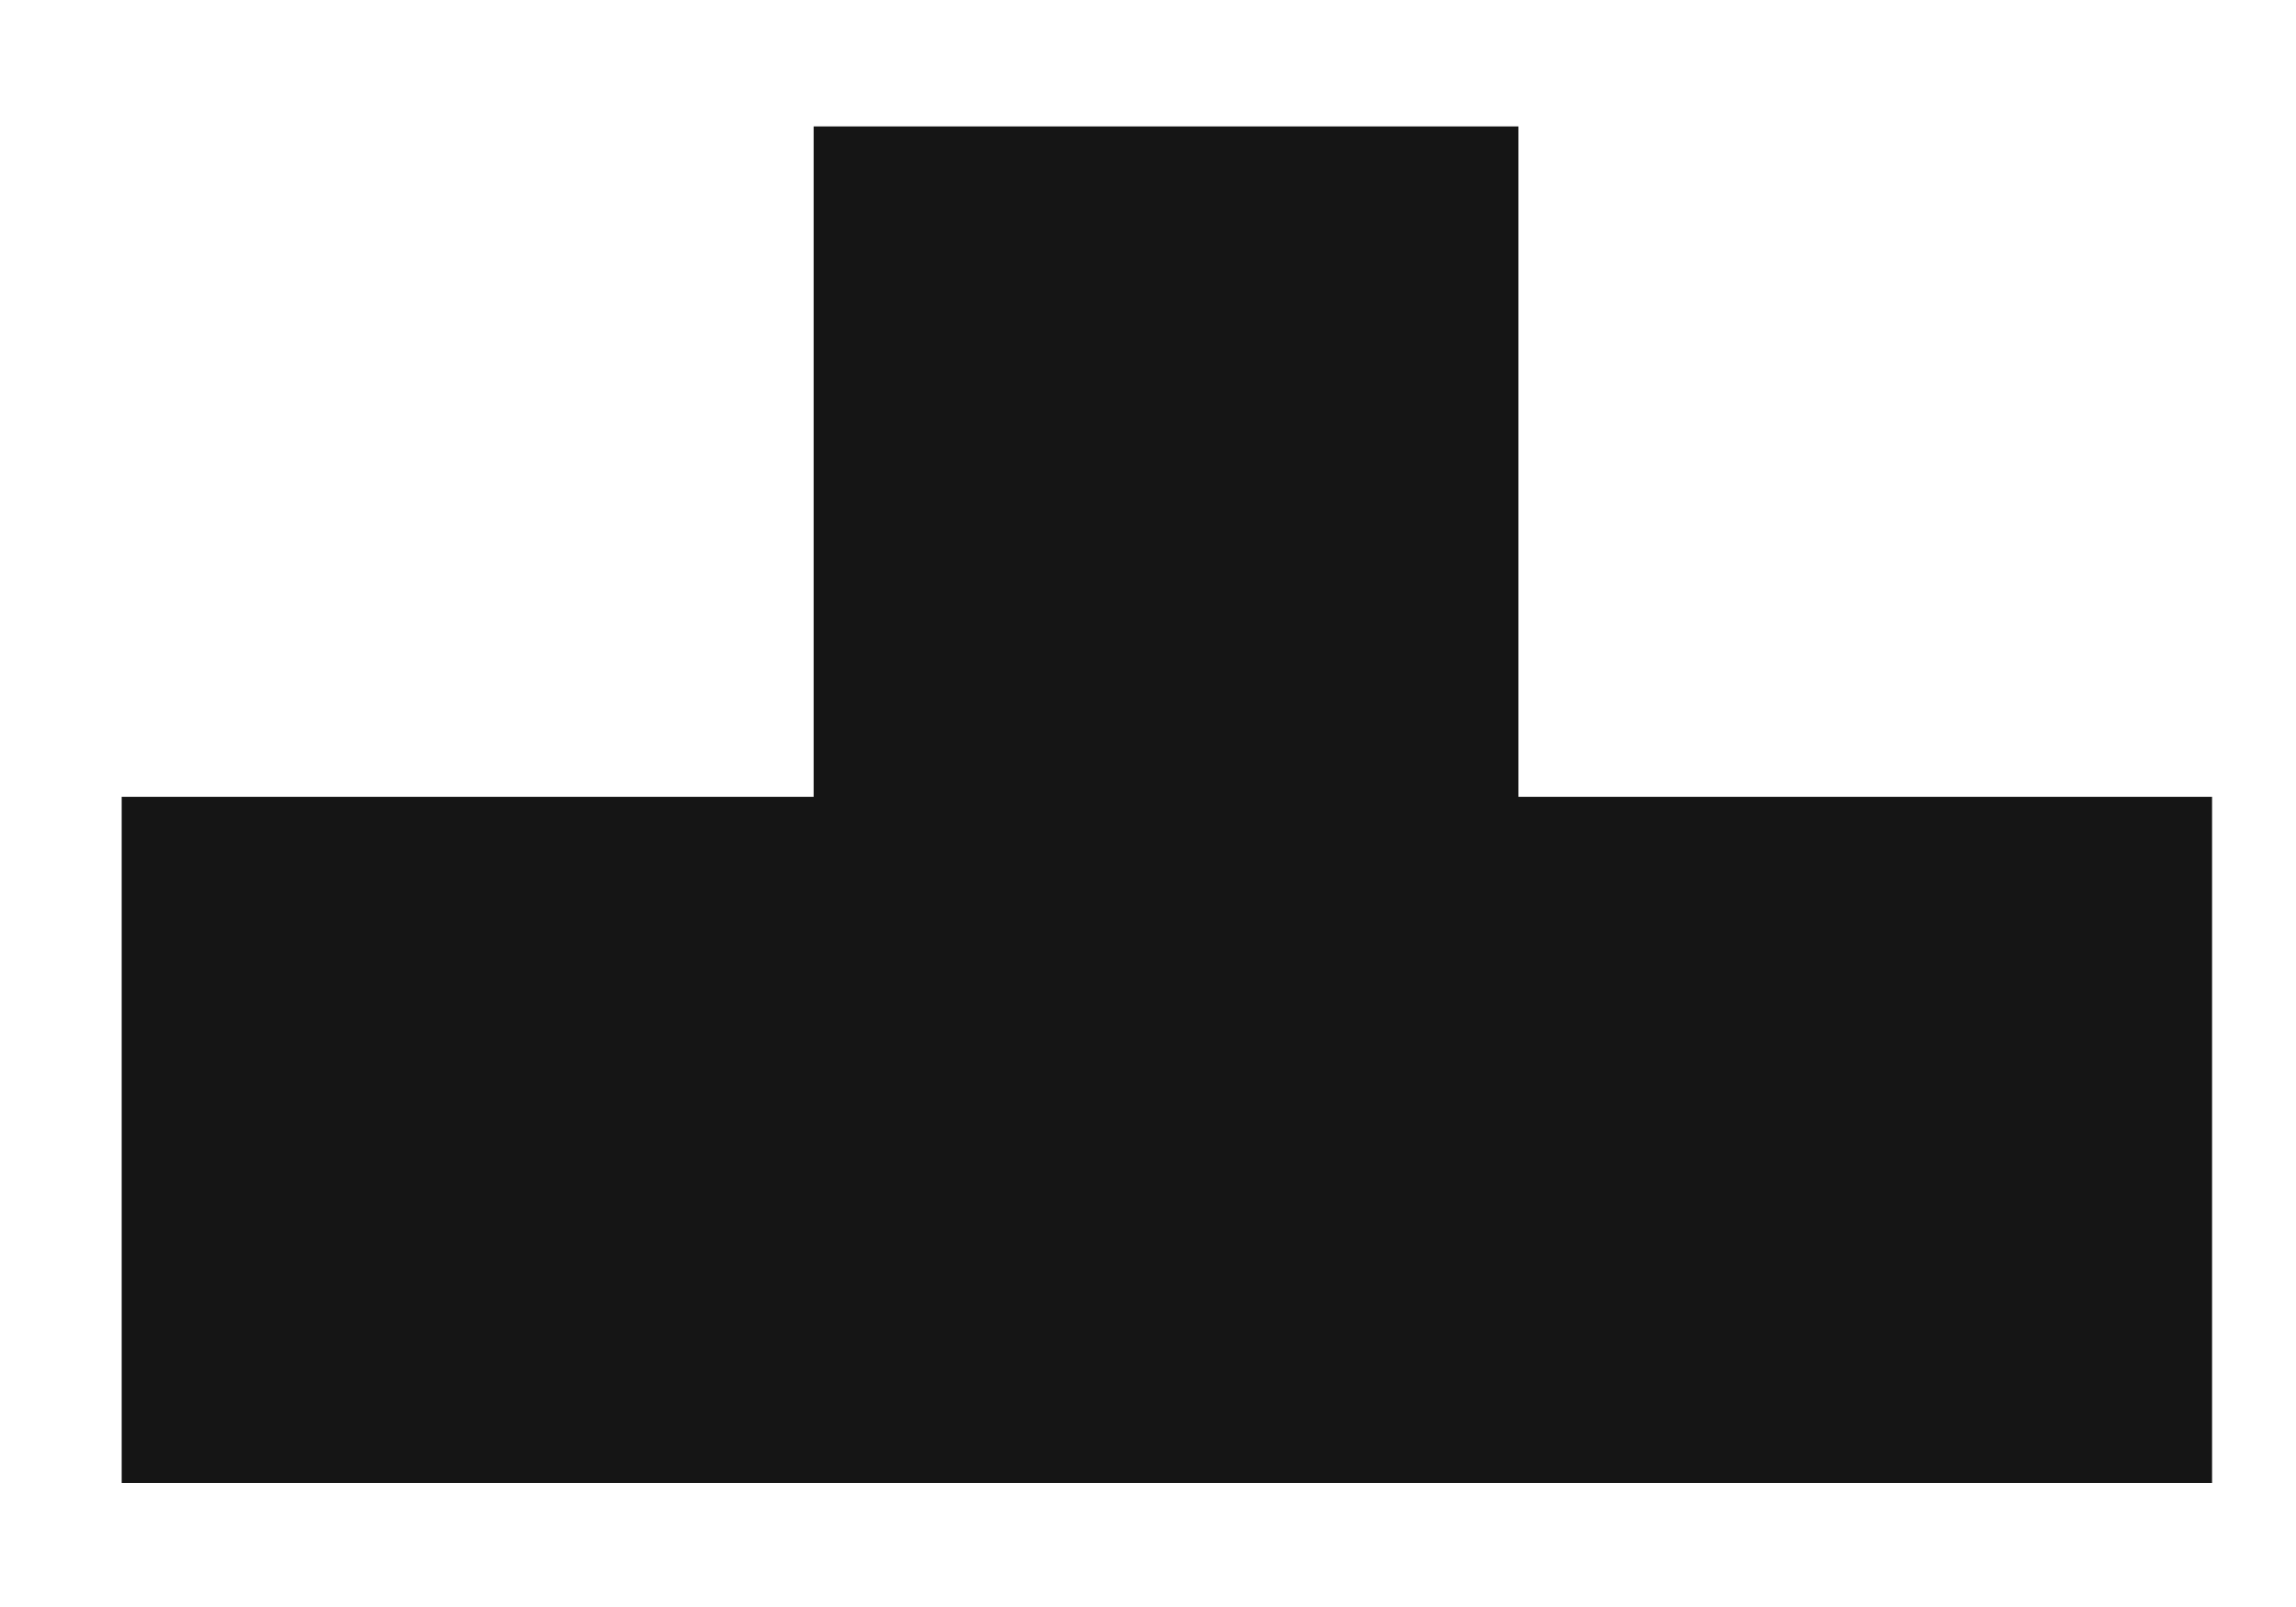 <?xml version="1.0" encoding="UTF-8" standalone="no"?>
<!-- Created with Inkscape (http://www.inkscape.org/) -->

<svg
   width="100"
   height="70"
   viewBox="0 0 26.458 18.521"
   version="1.1"
   id="svg498"
   inkscape:version="1.2 (dc2aeda, 2022-05-15)"
   sodipodi:docname="Tetris.svg"
   xmlns:inkscape="http://www.inkscape.org/namespaces/inkscape"
   xmlns:sodipodi="http://sodipodi.sourceforge.net/DTD/sodipodi-0.dtd"
   xmlns="http://www.w3.org/2000/svg"
   xmlns:svg="http://www.w3.org/2000/svg">
  <sodipodi:namedview
     id="namedview500"
     pagecolor="#505050"
     bordercolor="#eeeeee"
     borderopacity="1"
     inkscape:showpageshadow="0"
     inkscape:pageopacity="0"
     inkscape:pagecheckerboard="0"
     inkscape:deskcolor="#505050"
     inkscape:document-units="mm"
     showgrid="true"
     inkscape:zoom="4.2583145"
     inkscape:cx="106.84979"
     inkscape:cy="73.620678"
     inkscape:window-width="1920"
     inkscape:window-height="1023"
     inkscape:window-x="0"
     inkscape:window-y="0"
     inkscape:window-maximized="1"
     inkscape:current-layer="layer1">
    <inkscape:grid
       type="xygrid"
       id="grid502"
       originx="0"
       originy="0" />
  </sodipodi:namedview>
  <defs
     id="defs495" />
  <g
     inkscape:label="Ebene 1"
     inkscape:groupmode="layer"
     id="layer1">
    <rect
       style="fill:#151515;stroke-width:0.265"
       id="rect556"
       width="24.089"
       height="7.908"
       x="1.402"
       y="9.184" />
    <rect
       style="fill:#151515;stroke-width:0.265"
       id="rect558"
       width="8.122"
       height="8.037"
       x="9.376"
       y="1.457" />
  </g>
</svg>
